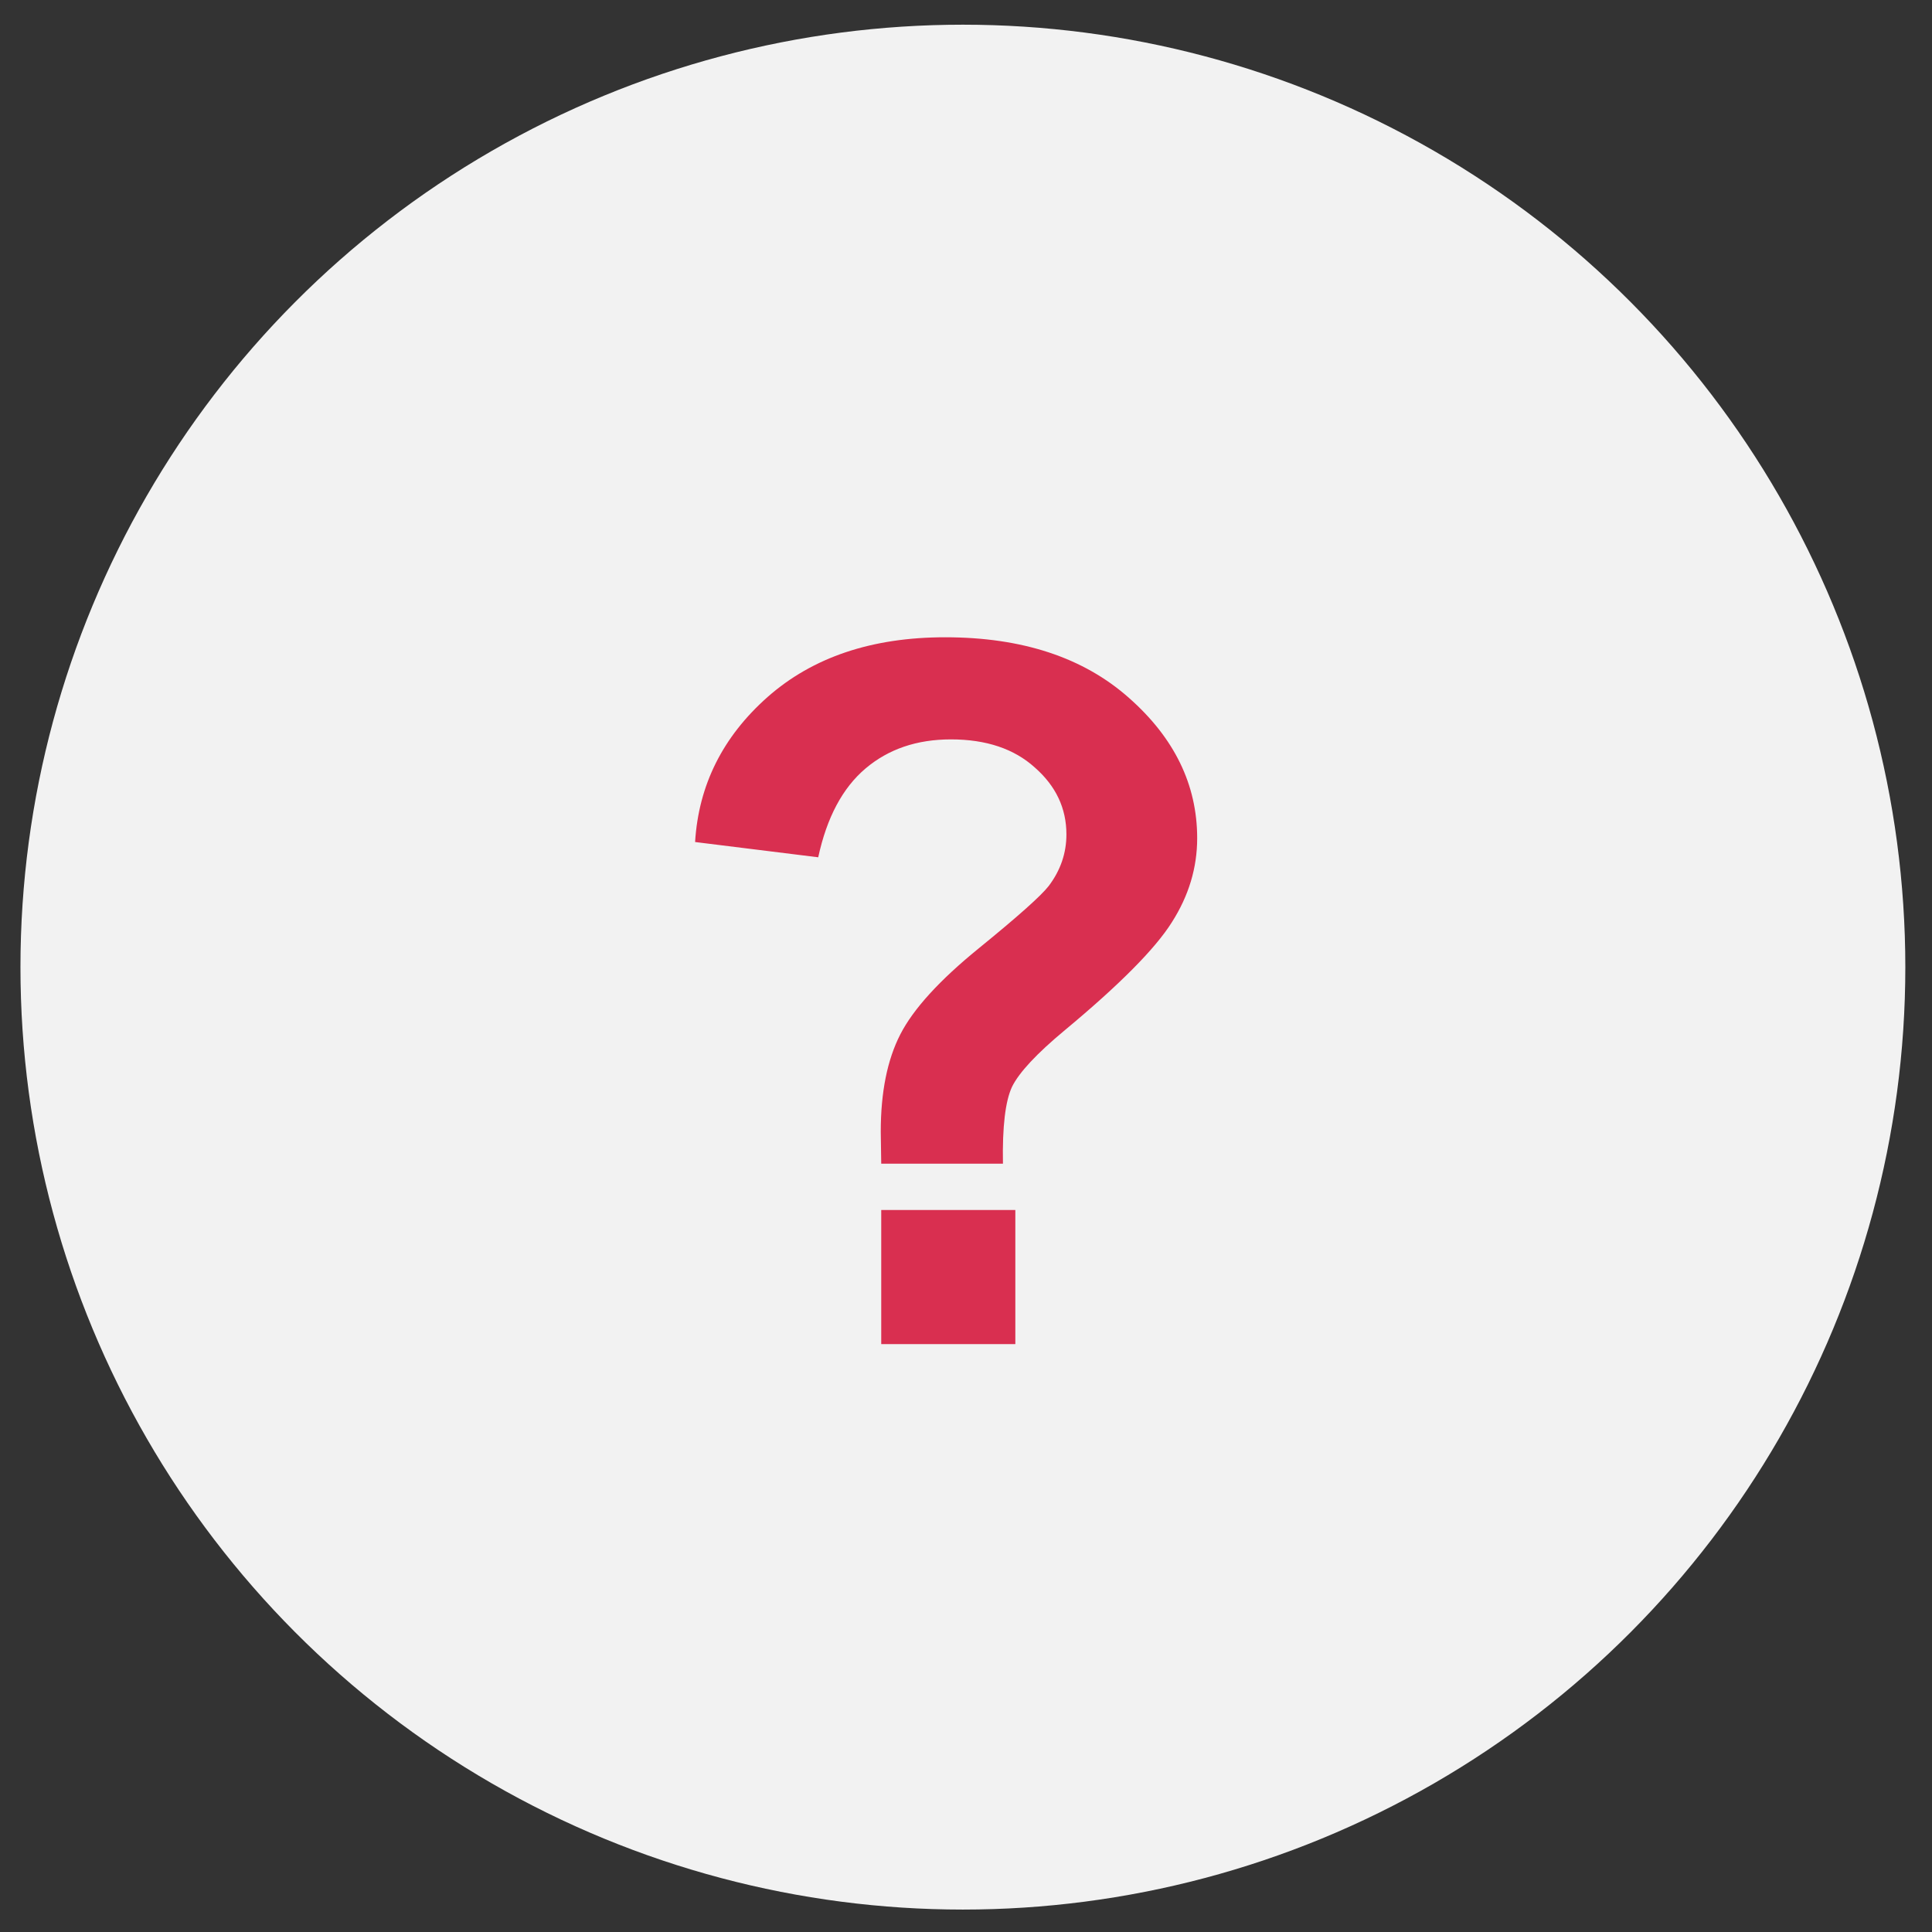 <svg width="41" height="41" viewBox="0 0 41 41" version="1.1" xmlns="http://www.w3.org/2000/svg" xmlns:xlink="http://www.w3.org/1999/xlink">
<rect x="0" y="0" width="41" height="41" fill="#333333" stroke="none"/>
<g id="Canvas" fill="none">
<g id="Group 74">
<g id="Ellipse">
<circle cx="20" cy="20" r="20" transform="translate(0.434 0.524)" fill="#F2F2F2"/>
</g>
<g id="?">
<path d="M 6.533 11.171L 3.95 11.171C 3.943 10.8 3.94 10.574 3.94 10.493C 3.94 9.656 4.078 8.967 4.355 8.427C 4.632 7.887 5.186 7.279 6.016 6.604C 6.847 5.928 7.343 5.486 7.505 5.277C 7.755 4.946 7.88 4.581 7.88 4.183C 7.88 3.629 7.657 3.157 7.211 2.765C 6.772 2.367 6.178 2.167 5.429 2.167C 4.706 2.167 4.102 2.373 3.616 2.785C 3.13 3.197 2.795 3.825 2.613 4.669L 0 4.345C 0.074 3.136 0.587 2.11 1.54 1.266C 2.498 0.422 3.754 0 5.307 0C 6.941 0 8.241 0.429 9.207 1.286C 10.172 2.137 10.655 3.13 10.655 4.264C 10.655 4.892 10.476 5.486 10.118 6.047C 9.767 6.607 9.011 7.37 7.849 8.336C 7.248 8.835 6.874 9.237 6.725 9.541C 6.583 9.845 6.519 10.388 6.533 11.171ZM 3.95 15L 3.95 12.154L 6.796 12.154L 6.796 15L 3.95 15Z" transform="translate(14.751 13.524)" fill="#D92F50"/>
</g>
</g>
</g>
</svg>

